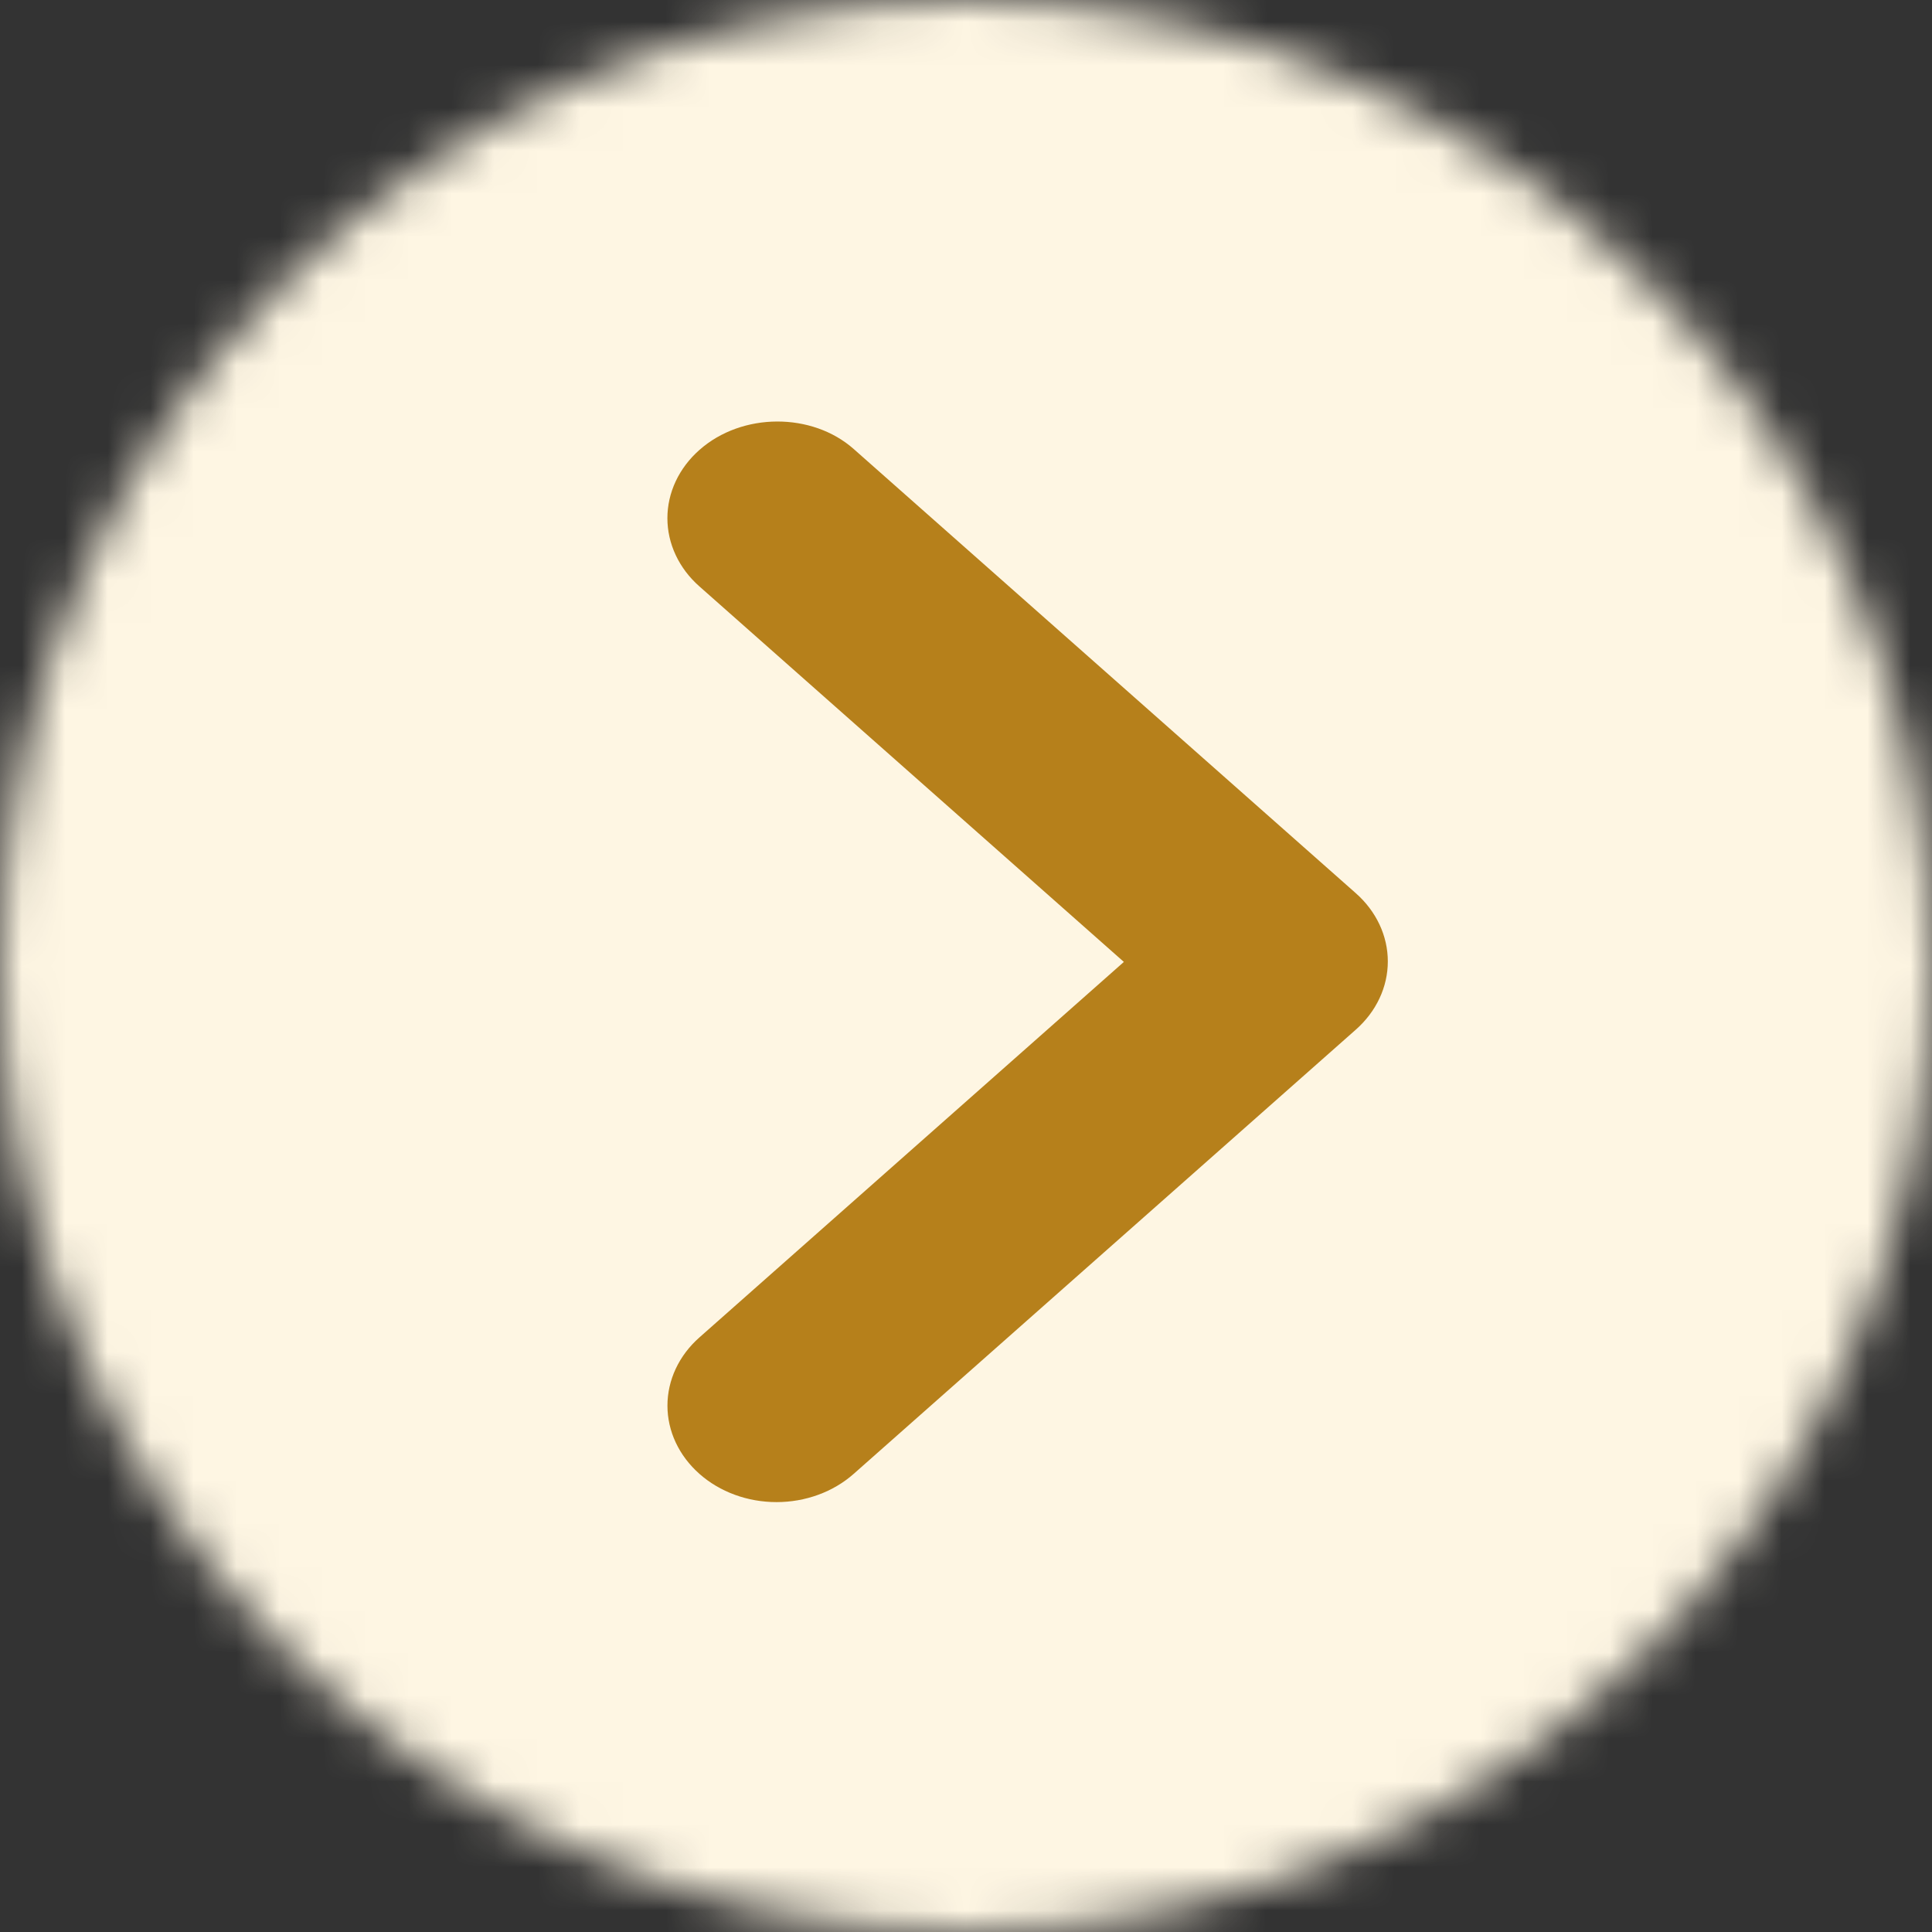 <svg width="45" height="45" viewBox="0 0 45 45" fill="none" xmlns="http://www.w3.org/2000/svg">
                            <rect x="0" y="0" width="45" height="45" fill="#333333" stroke="none"/>
                            <mask id="mask0_53_41" style="mask-type:alpha" maskUnits="userSpaceOnUse" x="0" y="0"
                                width="45" height="45">
                                <circle cx="22.5" cy="22.5" r="22.5" fill="#D67272" />
                            </mask>
                            <g mask="url(#mask0_53_41)">
                                <rect width="45" height="45" fill="#FEF6E3" />
                                <path
                                    d="M16.291 10.48C16.054 10.689 15.867 10.937 15.739 11.209C15.611 11.482 15.545 11.774 15.545 12.07C15.545 12.365 15.611 12.657 15.739 12.93C15.867 13.203 16.054 13.45 16.291 13.659L26.177 22.405L16.291 31.151C15.814 31.572 15.546 32.144 15.546 32.74C15.546 33.336 15.814 33.907 16.291 34.329C16.767 34.751 17.413 34.987 18.087 34.987C18.761 34.987 19.407 34.751 19.884 34.329L31.579 23.983C31.816 23.774 32.003 23.526 32.131 23.254C32.259 22.981 32.325 22.689 32.325 22.393C32.325 22.098 32.259 21.806 32.131 21.533C32.003 21.261 31.816 21.013 31.579 20.804L19.884 10.458C18.915 9.601 17.284 9.601 16.291 10.48Z"
                                    fill="#B6801B" />
                            </g>
                        </svg>